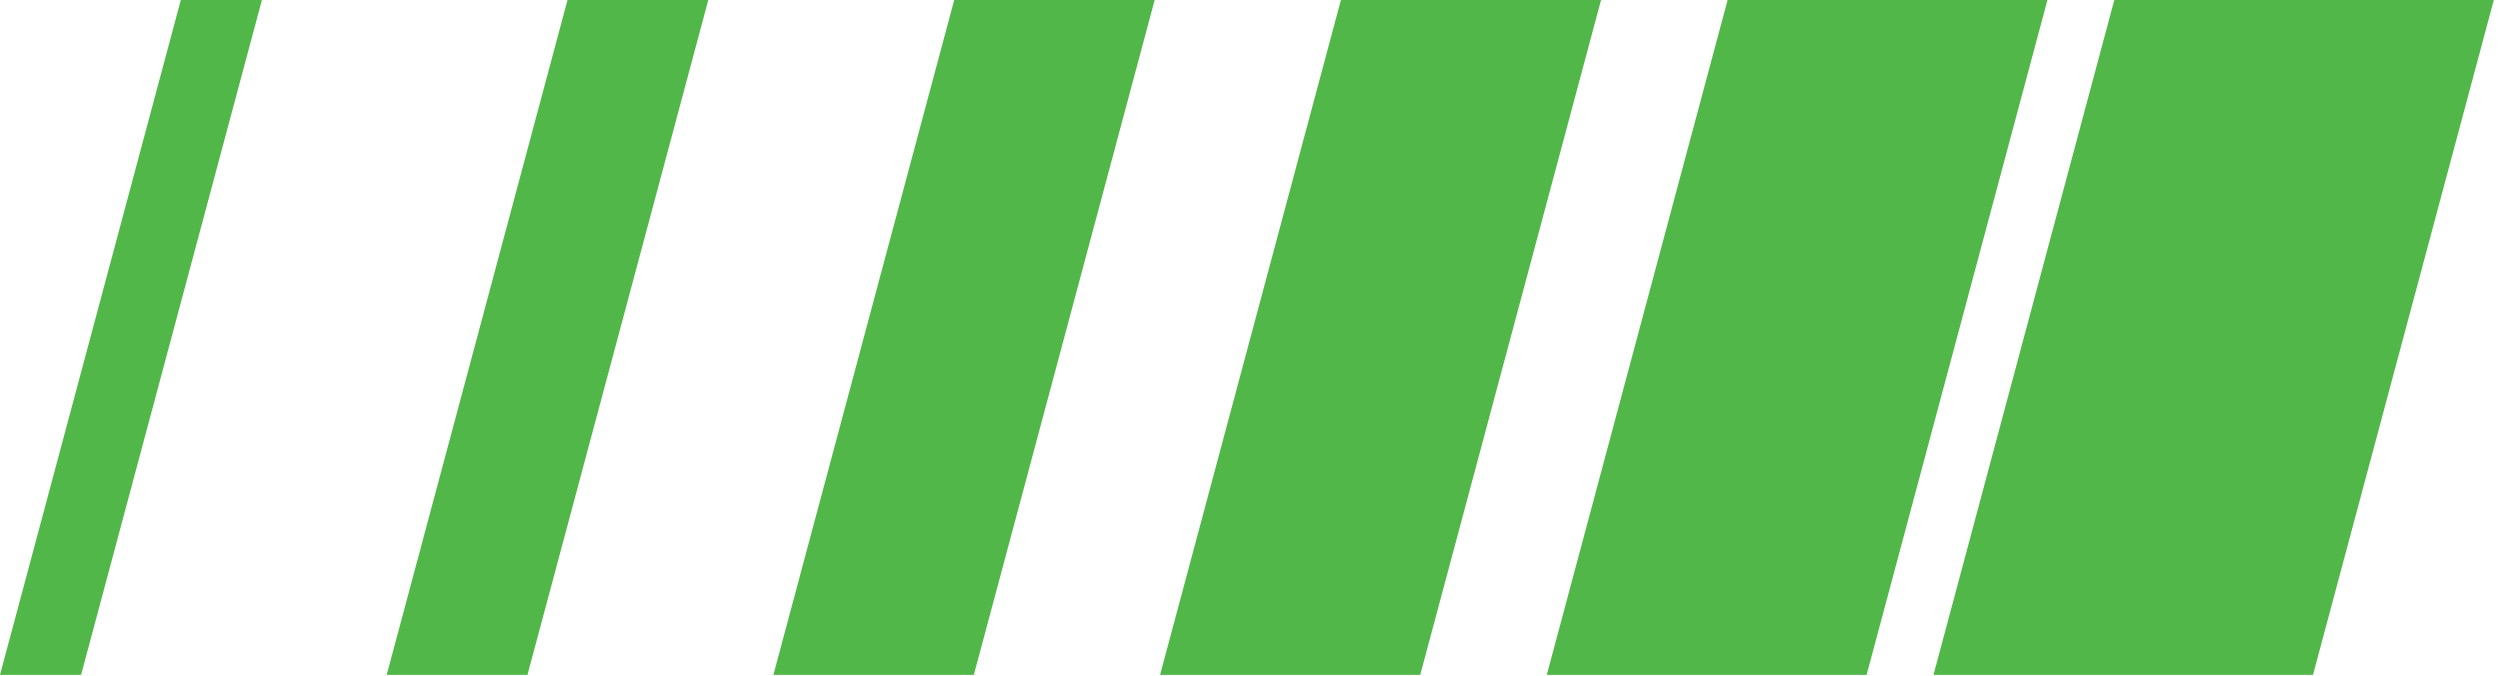 <?xml version="1.0" encoding="UTF-8"?>
<svg width="370px" height="100px" viewBox="0 0 370 100" version="1.1" xmlns="http://www.w3.org/2000/svg" xmlns:xlink="http://www.w3.org/1999/xlink">
    <!-- Generator: sketchtool 40.3 (33839) - http://www.bohemiancoding.com/sketch -->
    <title>D89C3F08-9EC8-4500-A619-4ABAAB0A4549</title>
    <desc>Created with sketchtool.</desc>
    <defs></defs>
    <g id="Page-1" stroke="none" stroke-width="1" fill="none" fill-rule="evenodd">
        <g id="VAS-landing-page" transform="translate(-216, -677)" fill="#50B748">
            <g id="title-left-bar" transform="translate(216, 677)">
                <polygon id="Fill-1" points="312.918 0 286.156 99.879 342.322 99.879 369.084 0"></polygon>
                <polygon id="Fill-2" points="255.687 0 228.925 99.879 276.257 99.879 303.02 0"></polygon>
                <polygon id="Fill-3" points="198.456 0 171.693 99.879 210.193 99.879 236.955 0"></polygon>
                <polygon id="Fill-4" points="141.225 0 114.462 99.879 144.128 99.879 170.892 0"></polygon>
                <polygon id="Fill-5" points="83.993 0 57.231 99.879 78.064 99.879 104.827 0"></polygon>
                <polygon id="Fill-6" points="26.762 0 0 99.879 11.999 99.879 38.763 0"></polygon>
            </g>
        </g>
    </g>
</svg>